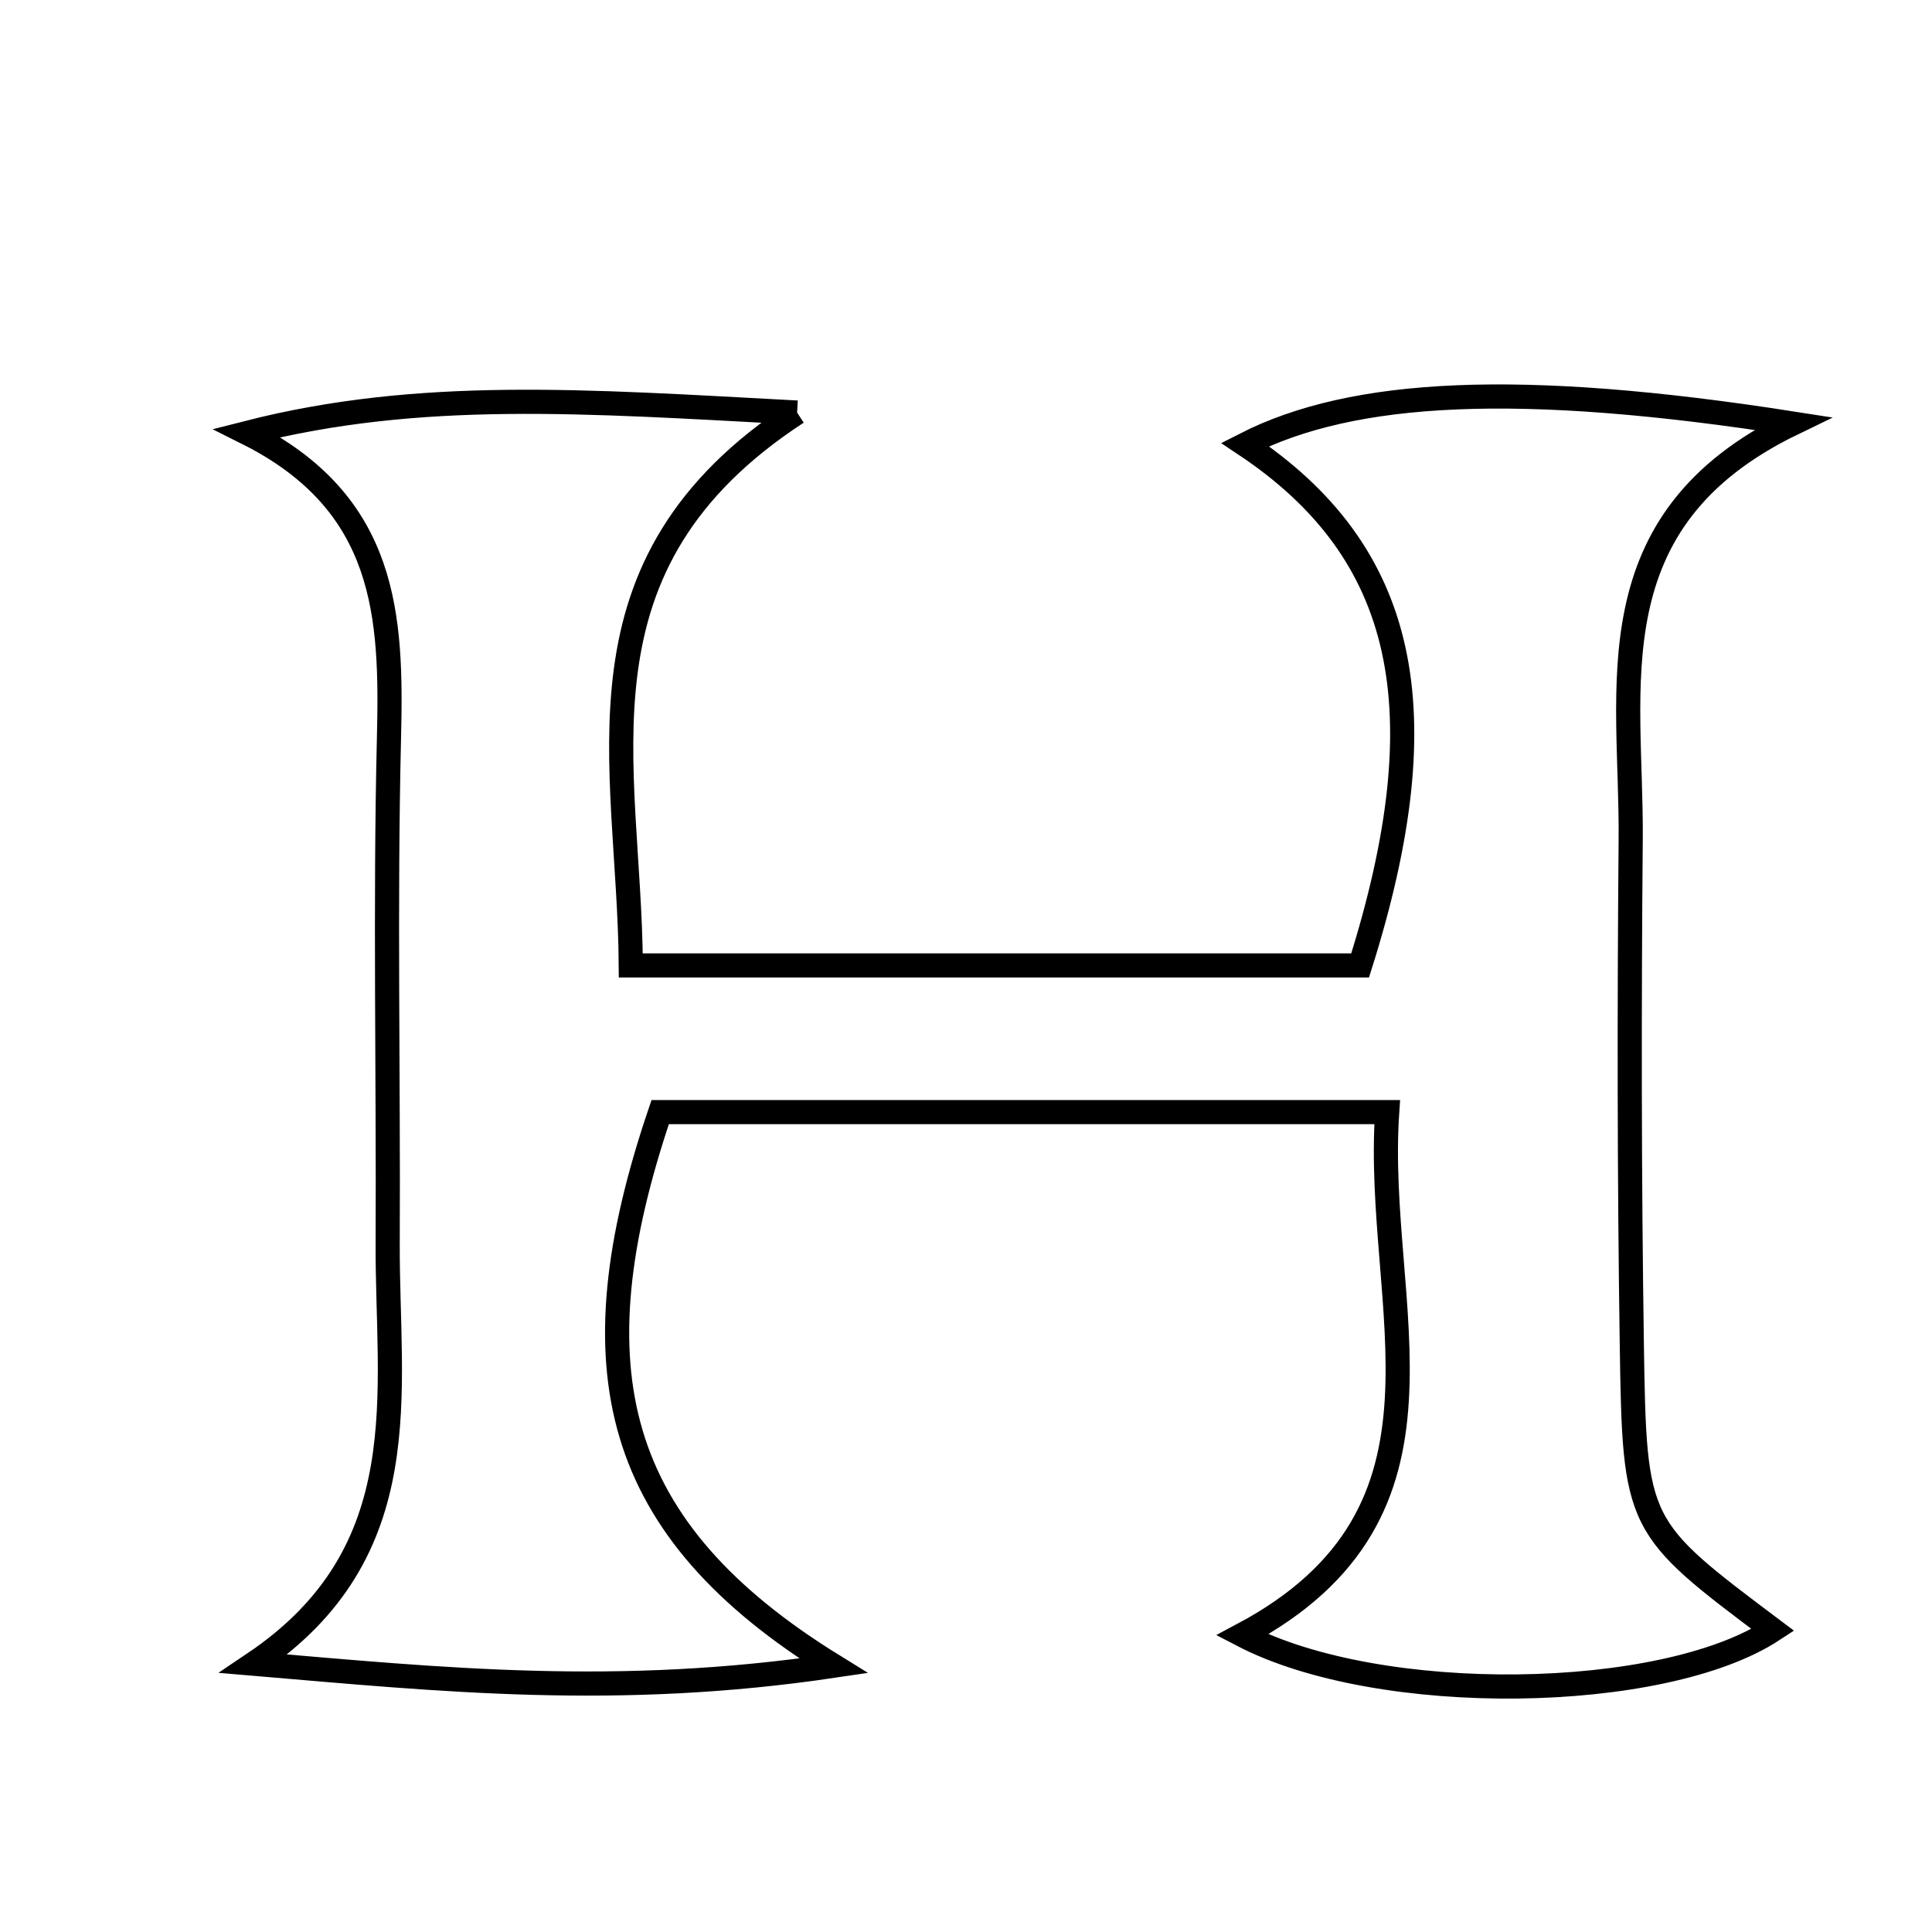 <svg xmlns="http://www.w3.org/2000/svg" viewBox="0.0 0.0 24.0 24.0" height="200px" width="200px"><path fill="none" stroke="black" stroke-width=".3" stroke-opacity="1.0"  filling="0" d="M9.902 5.125 C7 7.018 7.819 9.478 7.836 11.993 C10.89 11.993 13.89 11.993 16.896 11.993 C17.902 8.809 17.472 6.858 15.466 5.522 C16.809 4.837 18.875 4.731 22.269 5.261 C19.77 6.47 20.274 8.534 20.257 10.428 C20.239 12.519 20.24 14.61 20.271 16.701 C20.305 18.97 20.324 18.97 22.024 20.248 C20.655 21.145 17.143 21.202 15.431 20.31 C18.315 18.777 17.067 16.244 17.232 13.815 C14.083 13.815 11.146 13.815 8.201 13.815 C7.118 17.007 7.604 18.995 10.354 20.693 C7.666 21.092 5.492 20.866 3.151 20.667 C5.22 19.277 4.806 17.293 4.816 15.438 C4.826 13.347 4.782 11.255 4.832 9.165 C4.868 7.663 4.818 6.253 3.068 5.378 C5.217 4.829 7.265 4.984 9.902 5.125"></path></svg>